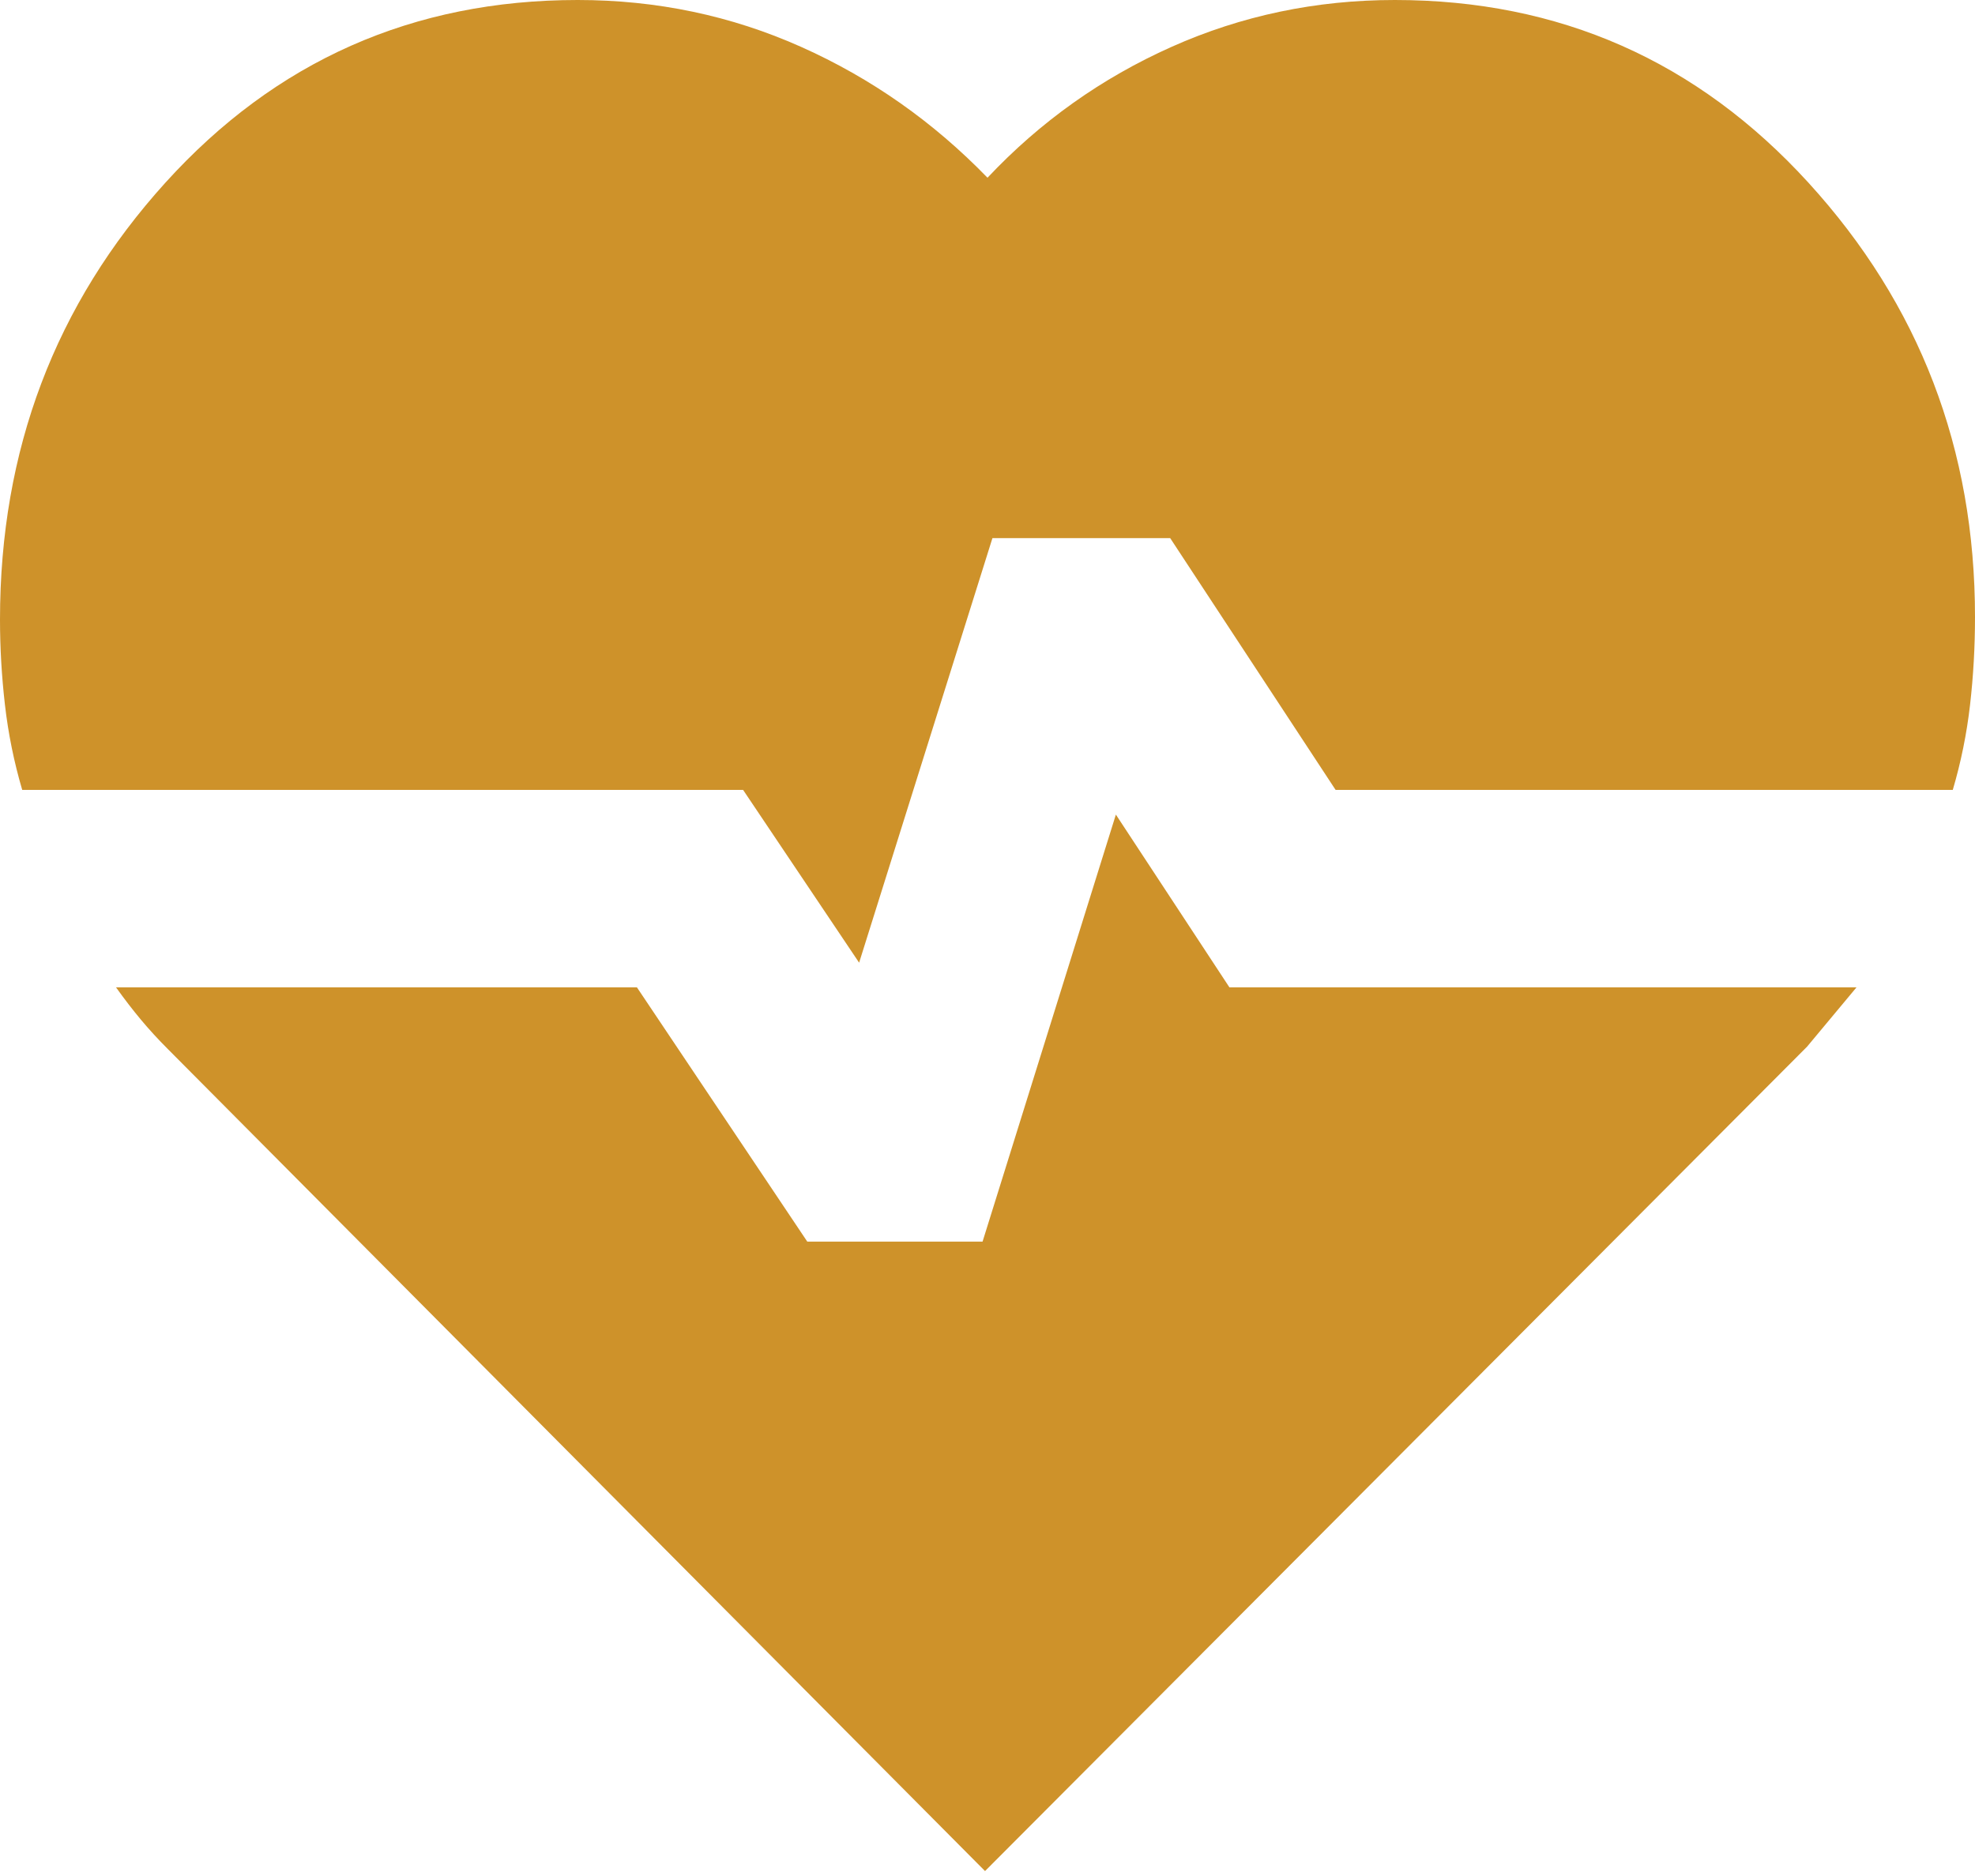 <svg width="100" height="95" viewBox="0 0 100 95" fill="none" xmlns="http://www.w3.org/2000/svg">
<path d="M70.625 0C78.958 0 85.938 3.083 91.565 9.25C97.192 15.417 100.003 22.75 100 31.25C100 32.75 99.917 34.23 99.75 35.69C99.583 37.15 99.292 38.587 98.875 40H67.625L59.25 27.25H50.25L43.5 48.75L37.625 40H1.125C0.708 38.583 0.417 37.147 0.25 35.69C0.083 34.233 0 32.795 0 31.375C0 22.792 2.792 15.417 8.375 9.25C13.958 3.083 20.917 0 29.25 0C33.25 0 37.022 0.792 40.565 2.375C44.108 3.958 47.253 6.167 50 9C52.667 6.167 55.772 3.958 59.315 2.375C62.858 0.792 66.628 0 70.625 0ZM49.875 94.75L8.5 53.125C8 52.625 7.542 52.125 7.125 51.625C6.708 51.125 6.292 50.583 5.875 50H32.25L40.875 62.875H49.75L56.5 41.25L62.25 50H94L92.75 51.5L91.5 53L49.875 94.75Z" fill="#CE922A"/>
</svg>
